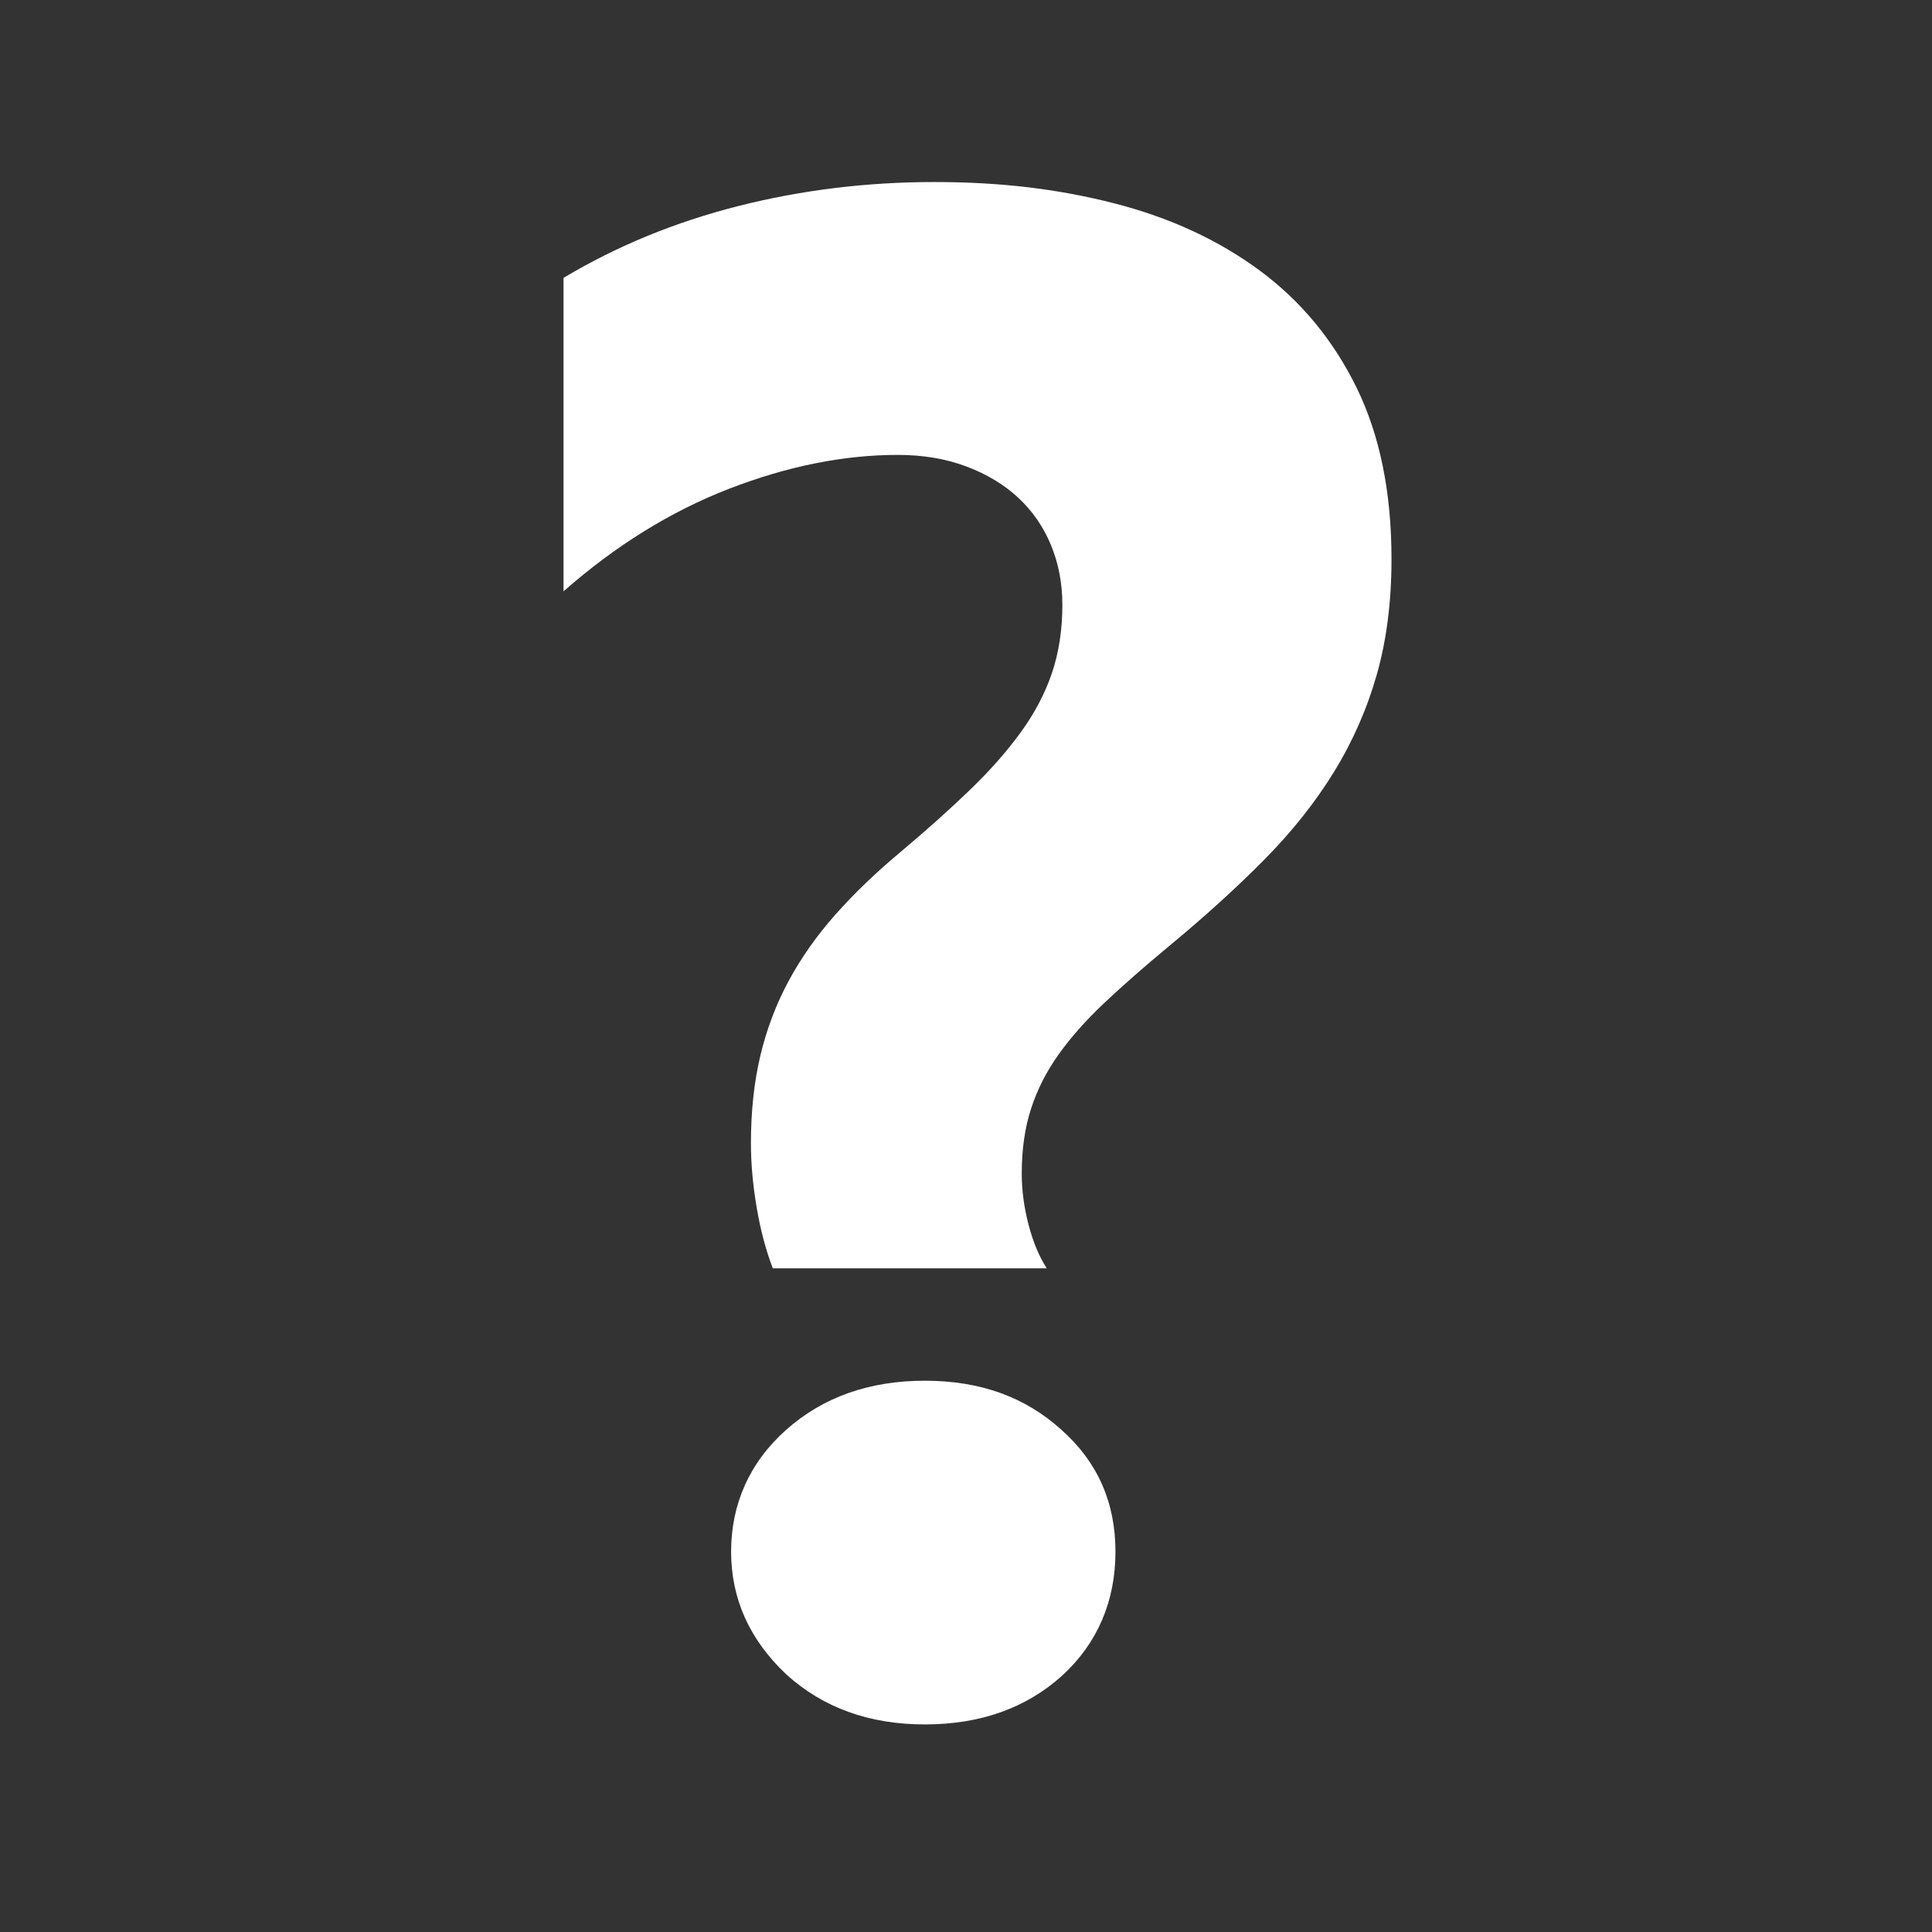 <?xml version="1.0" encoding="UTF-8"?>
<svg id="Layer_1" data-name="Layer 1" xmlns="http://www.w3.org/2000/svg" width="500" height="500" viewBox="0 0 500 500">
  <rect x="0" y="0" width="500" height="500" fill="#333333" stroke="none"/>
  <defs>
    <style>
      .cls-1 {
        fill: #fff;
      }
    </style>
  </defs>
  <path class="cls-1" d="M200,328.23c-1.8-4.67-3.19-9.93-4.18-15.77-.99-5.84-1.48-11.36-1.48-16.58,0-8.26.81-15.81,2.43-22.64,1.62-6.83,4.04-13.25,7.28-19.27,3.23-6.02,7.28-11.77,12.13-17.25,4.85-5.48,10.51-10.92,16.98-16.31,6.83-5.75,12.8-11.09,17.92-16.04,5.12-4.94,9.48-9.88,13.07-14.82,3.59-4.94,6.29-10.06,8.09-15.36,1.79-5.3,2.7-11.19,2.7-17.65,0-5.57-.99-10.73-2.96-15.5-1.98-4.76-4.81-8.85-8.49-12.26-3.68-3.41-8.18-6.11-13.48-8.09-5.3-1.98-11.19-2.96-17.65-2.96-14.02,0-28.57,2.92-43.66,8.76-15.09,5.84-29.38,14.69-42.86,26.55v-81.13c13.83-8.26,28.93-14.46,45.28-18.6,16.35-4.13,33.24-6.2,50.67-6.2s32.25,1.84,46.63,5.53c14.37,3.69,26.91,9.48,37.6,17.38,10.69,7.91,19.04,18.02,25.07,30.32,6.02,12.31,9.03,27.09,9.03,44.34,0,10.96-1.26,20.89-3.77,29.78-2.52,8.89-6.2,17.3-11.05,25.2-4.85,7.91-10.87,15.5-18.06,22.78-7.19,7.28-15.46,14.78-24.8,22.51-6.29,5.21-11.82,10.07-16.58,14.55-4.76,4.49-8.72,8.94-11.86,13.34-3.15,4.41-5.53,9.08-7.14,14.02-1.62,4.94-2.43,10.56-2.43,16.85,0,4.31.58,8.72,1.75,13.21,1.17,4.49,2.74,8.27,4.72,11.32h-70.89ZM239.35,446.28c-14.38,0-26.33-4.31-35.85-12.94-9.53-8.98-14.29-19.58-14.29-31.8s4.76-23.09,14.29-31.54c9.52-8.44,21.47-12.67,35.85-12.67s25.96,4.22,35.31,12.67c9.34,8.27,14.02,18.78,14.02,31.54s-4.58,23.63-13.75,32.07c-9.34,8.44-21.2,12.67-35.58,12.67Z"/>
</svg>